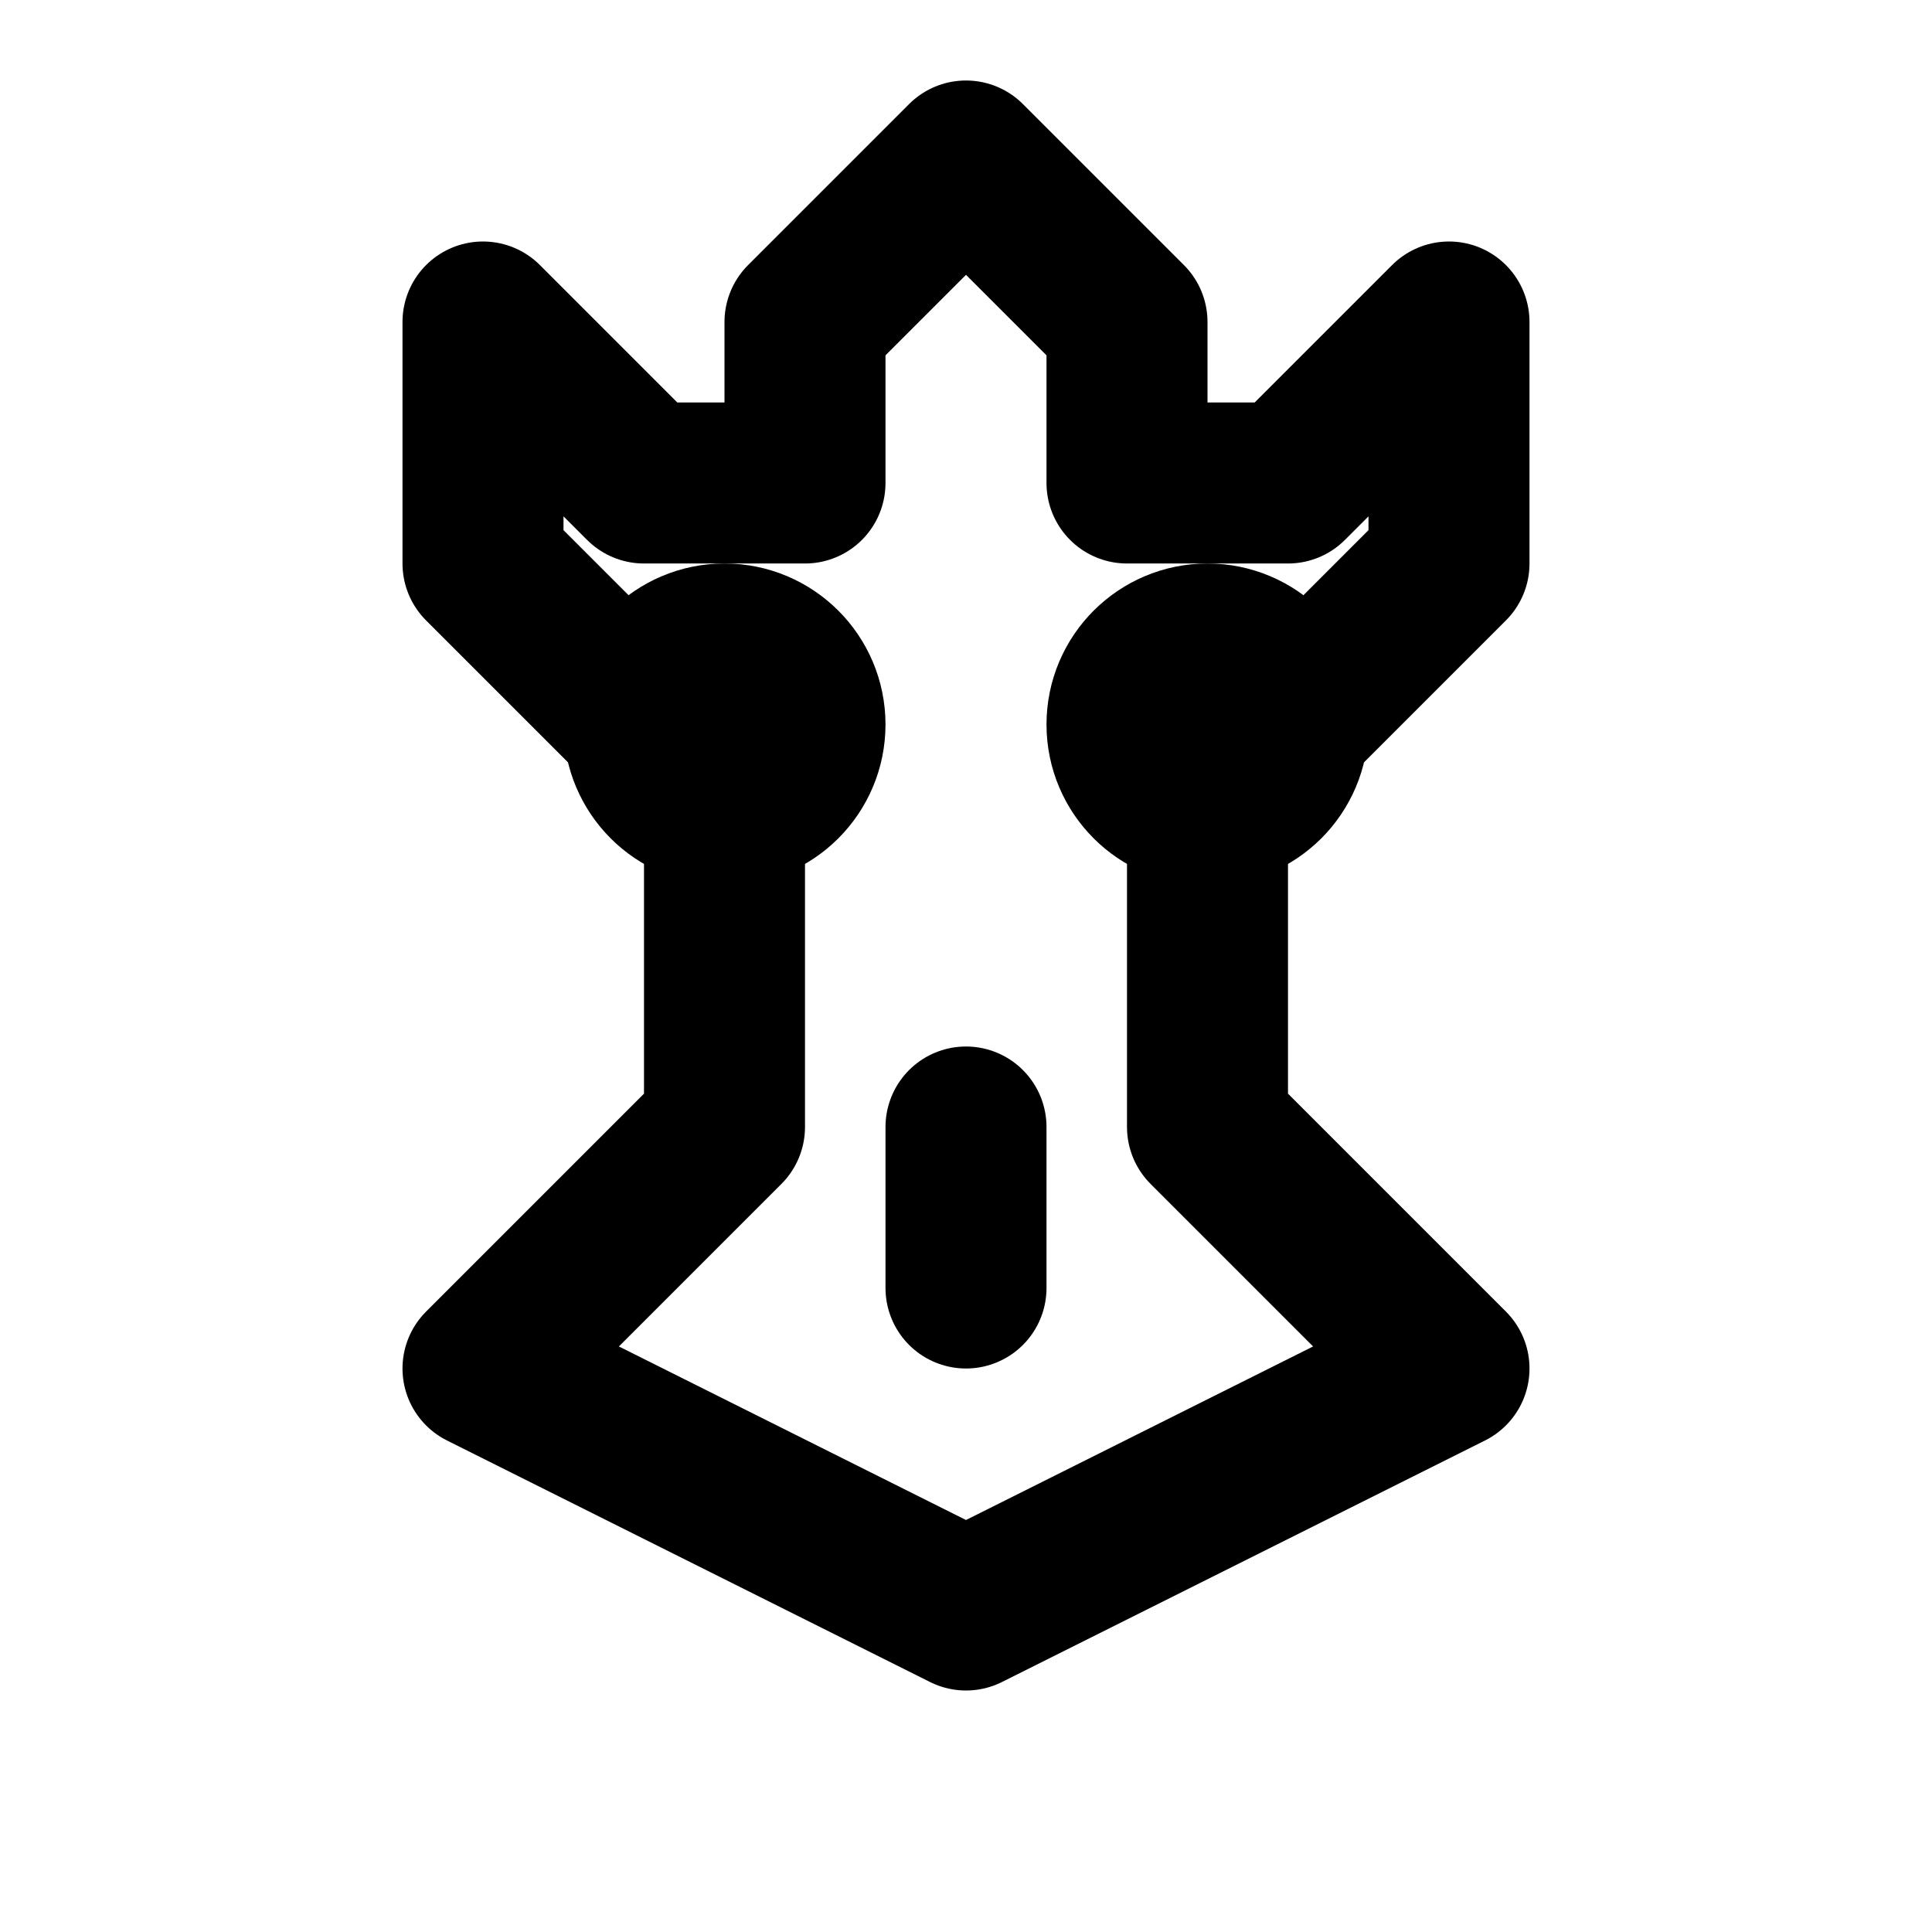<svg xmlns="http://www.w3.org/2000/svg" viewBox="0 0 24 24" fill="none" stroke="currentColor" stroke-width="2" stroke-linecap="round" stroke-linejoin="round">
  <path d="M12 2l2 2v2h2l2-2v3l-3 3v4l3 3-6 3-6-3 3-3v-4l-3-3v-3l2 2h2v-2l2-2z"/>
  <circle cx="9" cy="9" r="1"/>
  <circle cx="15" cy="9" r="1"/>
  <path d="M12 16v-2"/>
</svg>